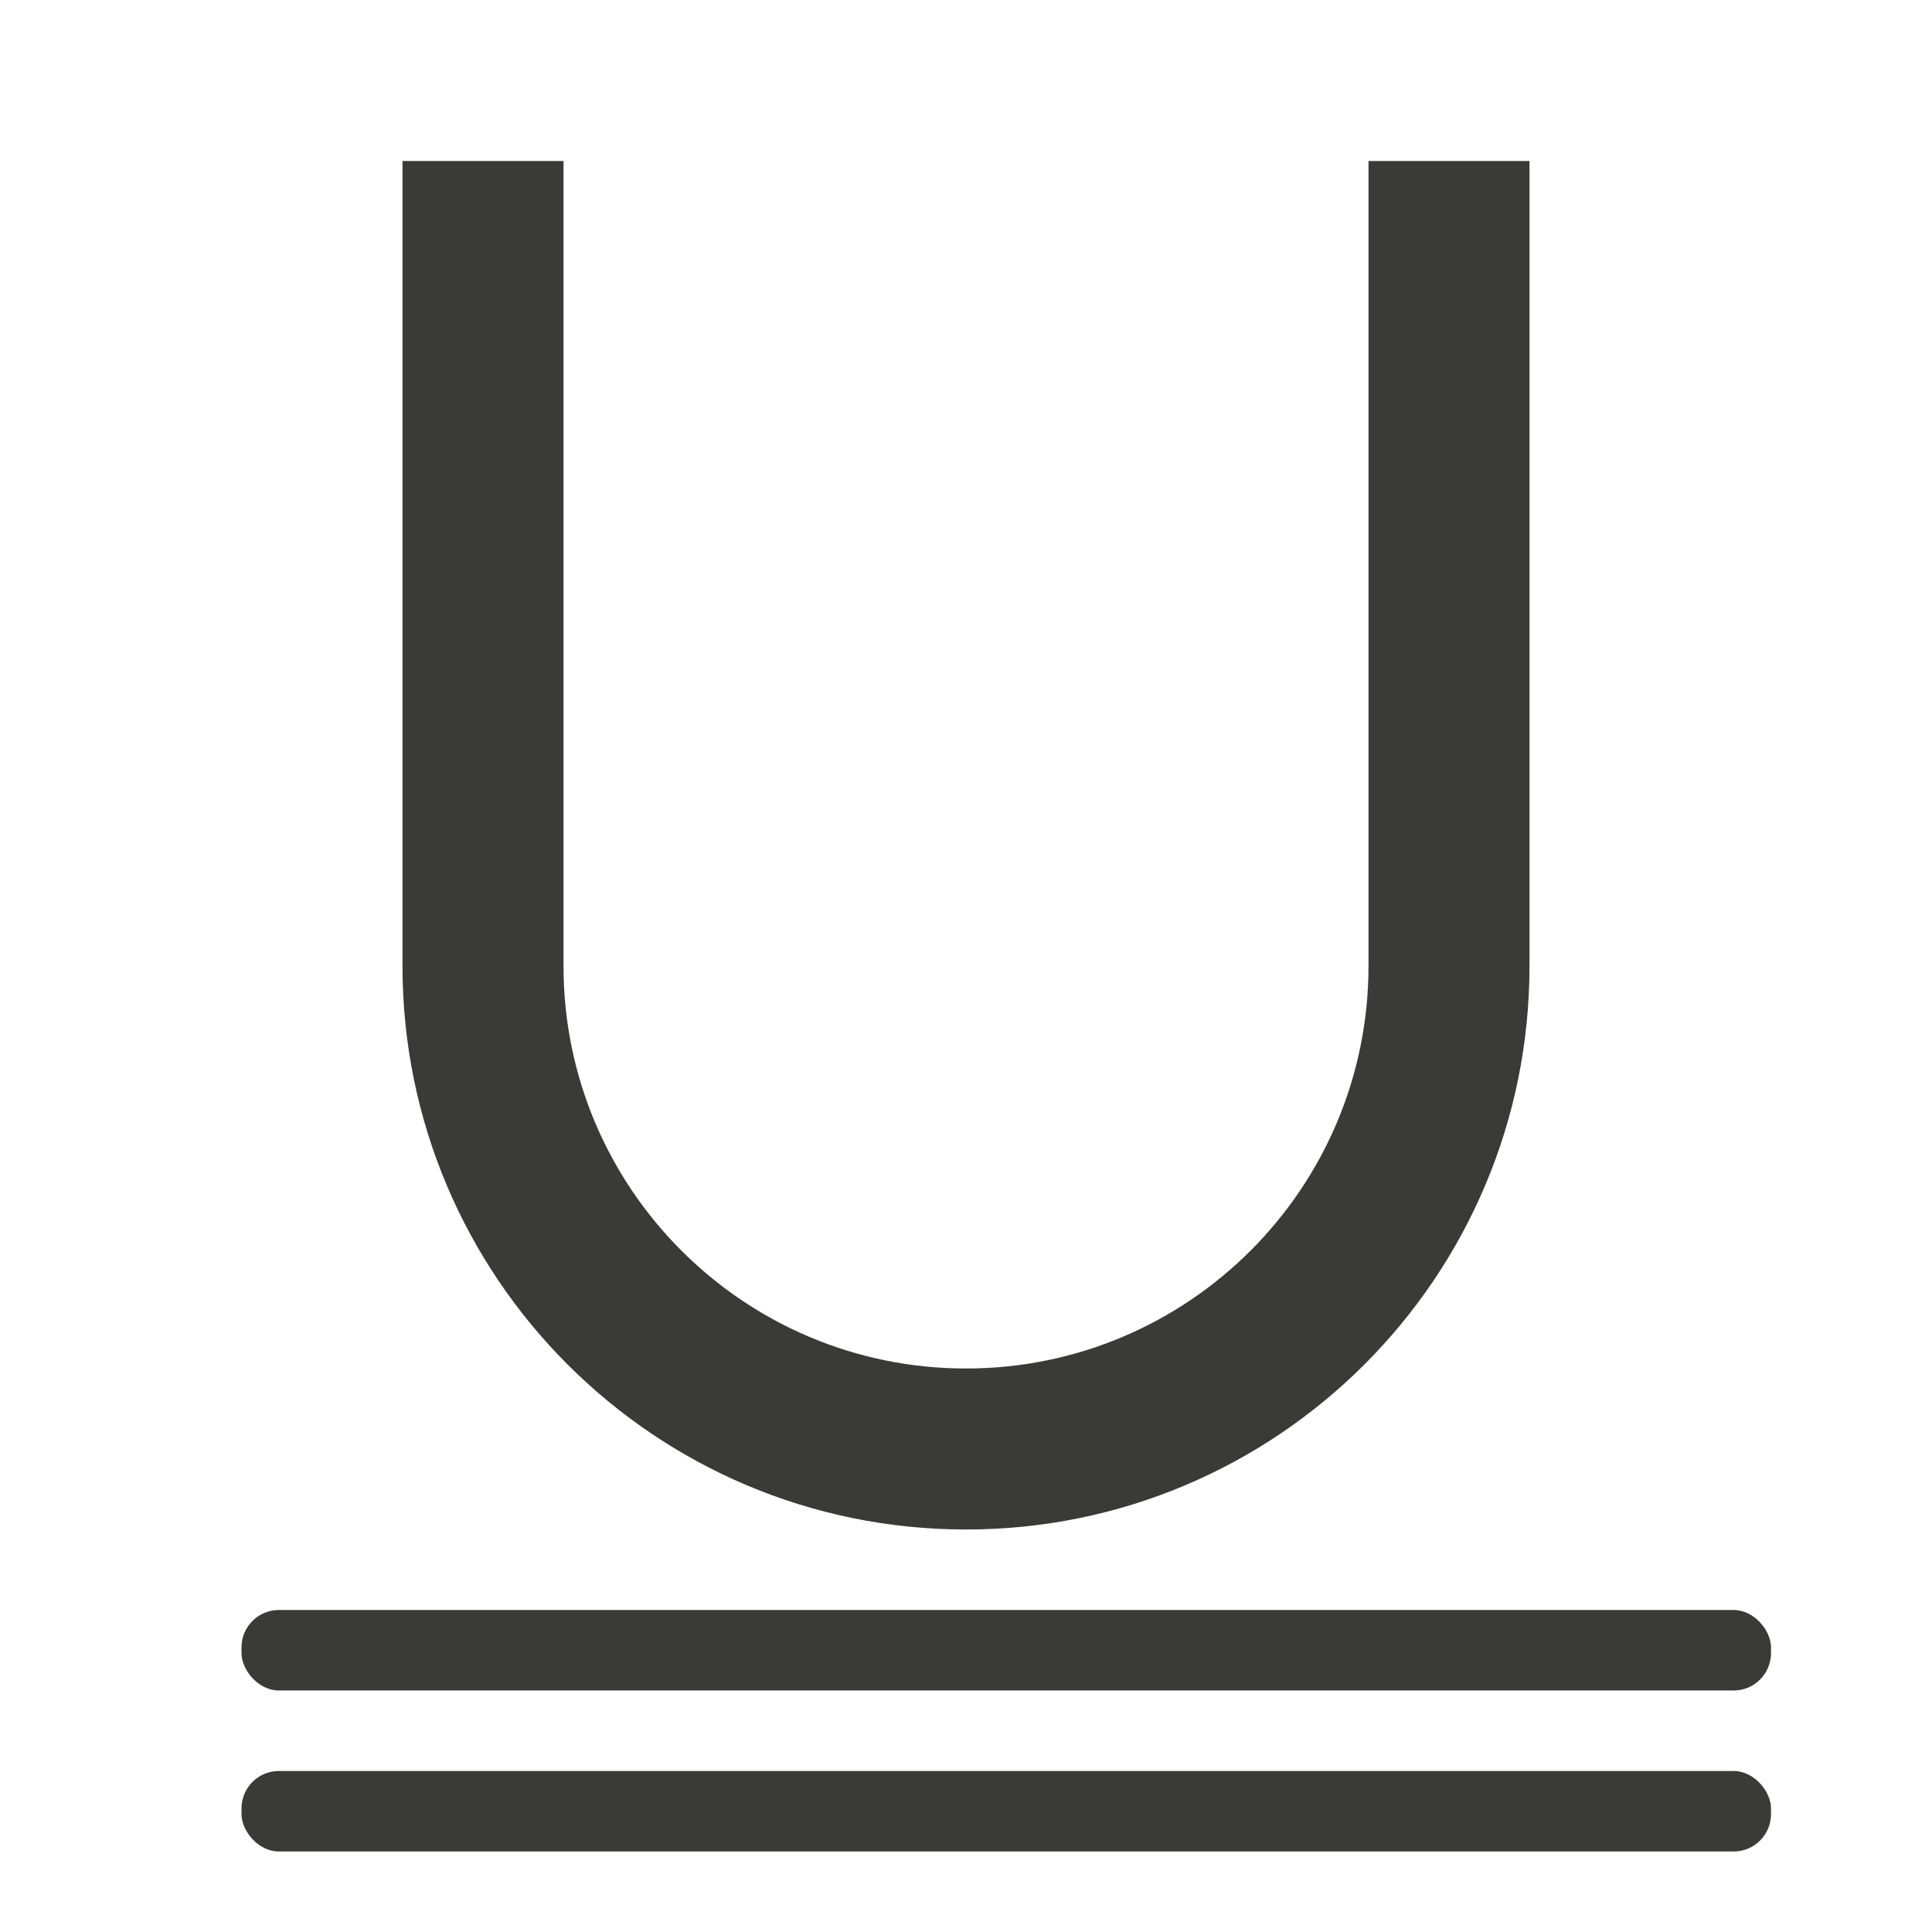 <svg viewBox="0 0 24 24" xmlns="http://www.w3.org/2000/svg"><g fill="#3a3a38"><rect height="1" ry=".464" width="19" x="3" y="22"/><rect height="1" ry=".464" width="19" x="3" y="20"/><path d="m5 2v10c0 3.866 3.134 7 7 7 3.866 0 7-3.134 7-7v-10h-2v10c0 2.761-2.239 5-5 5-2.761 0-5-2.239-5-5v-10z"/></g></svg>